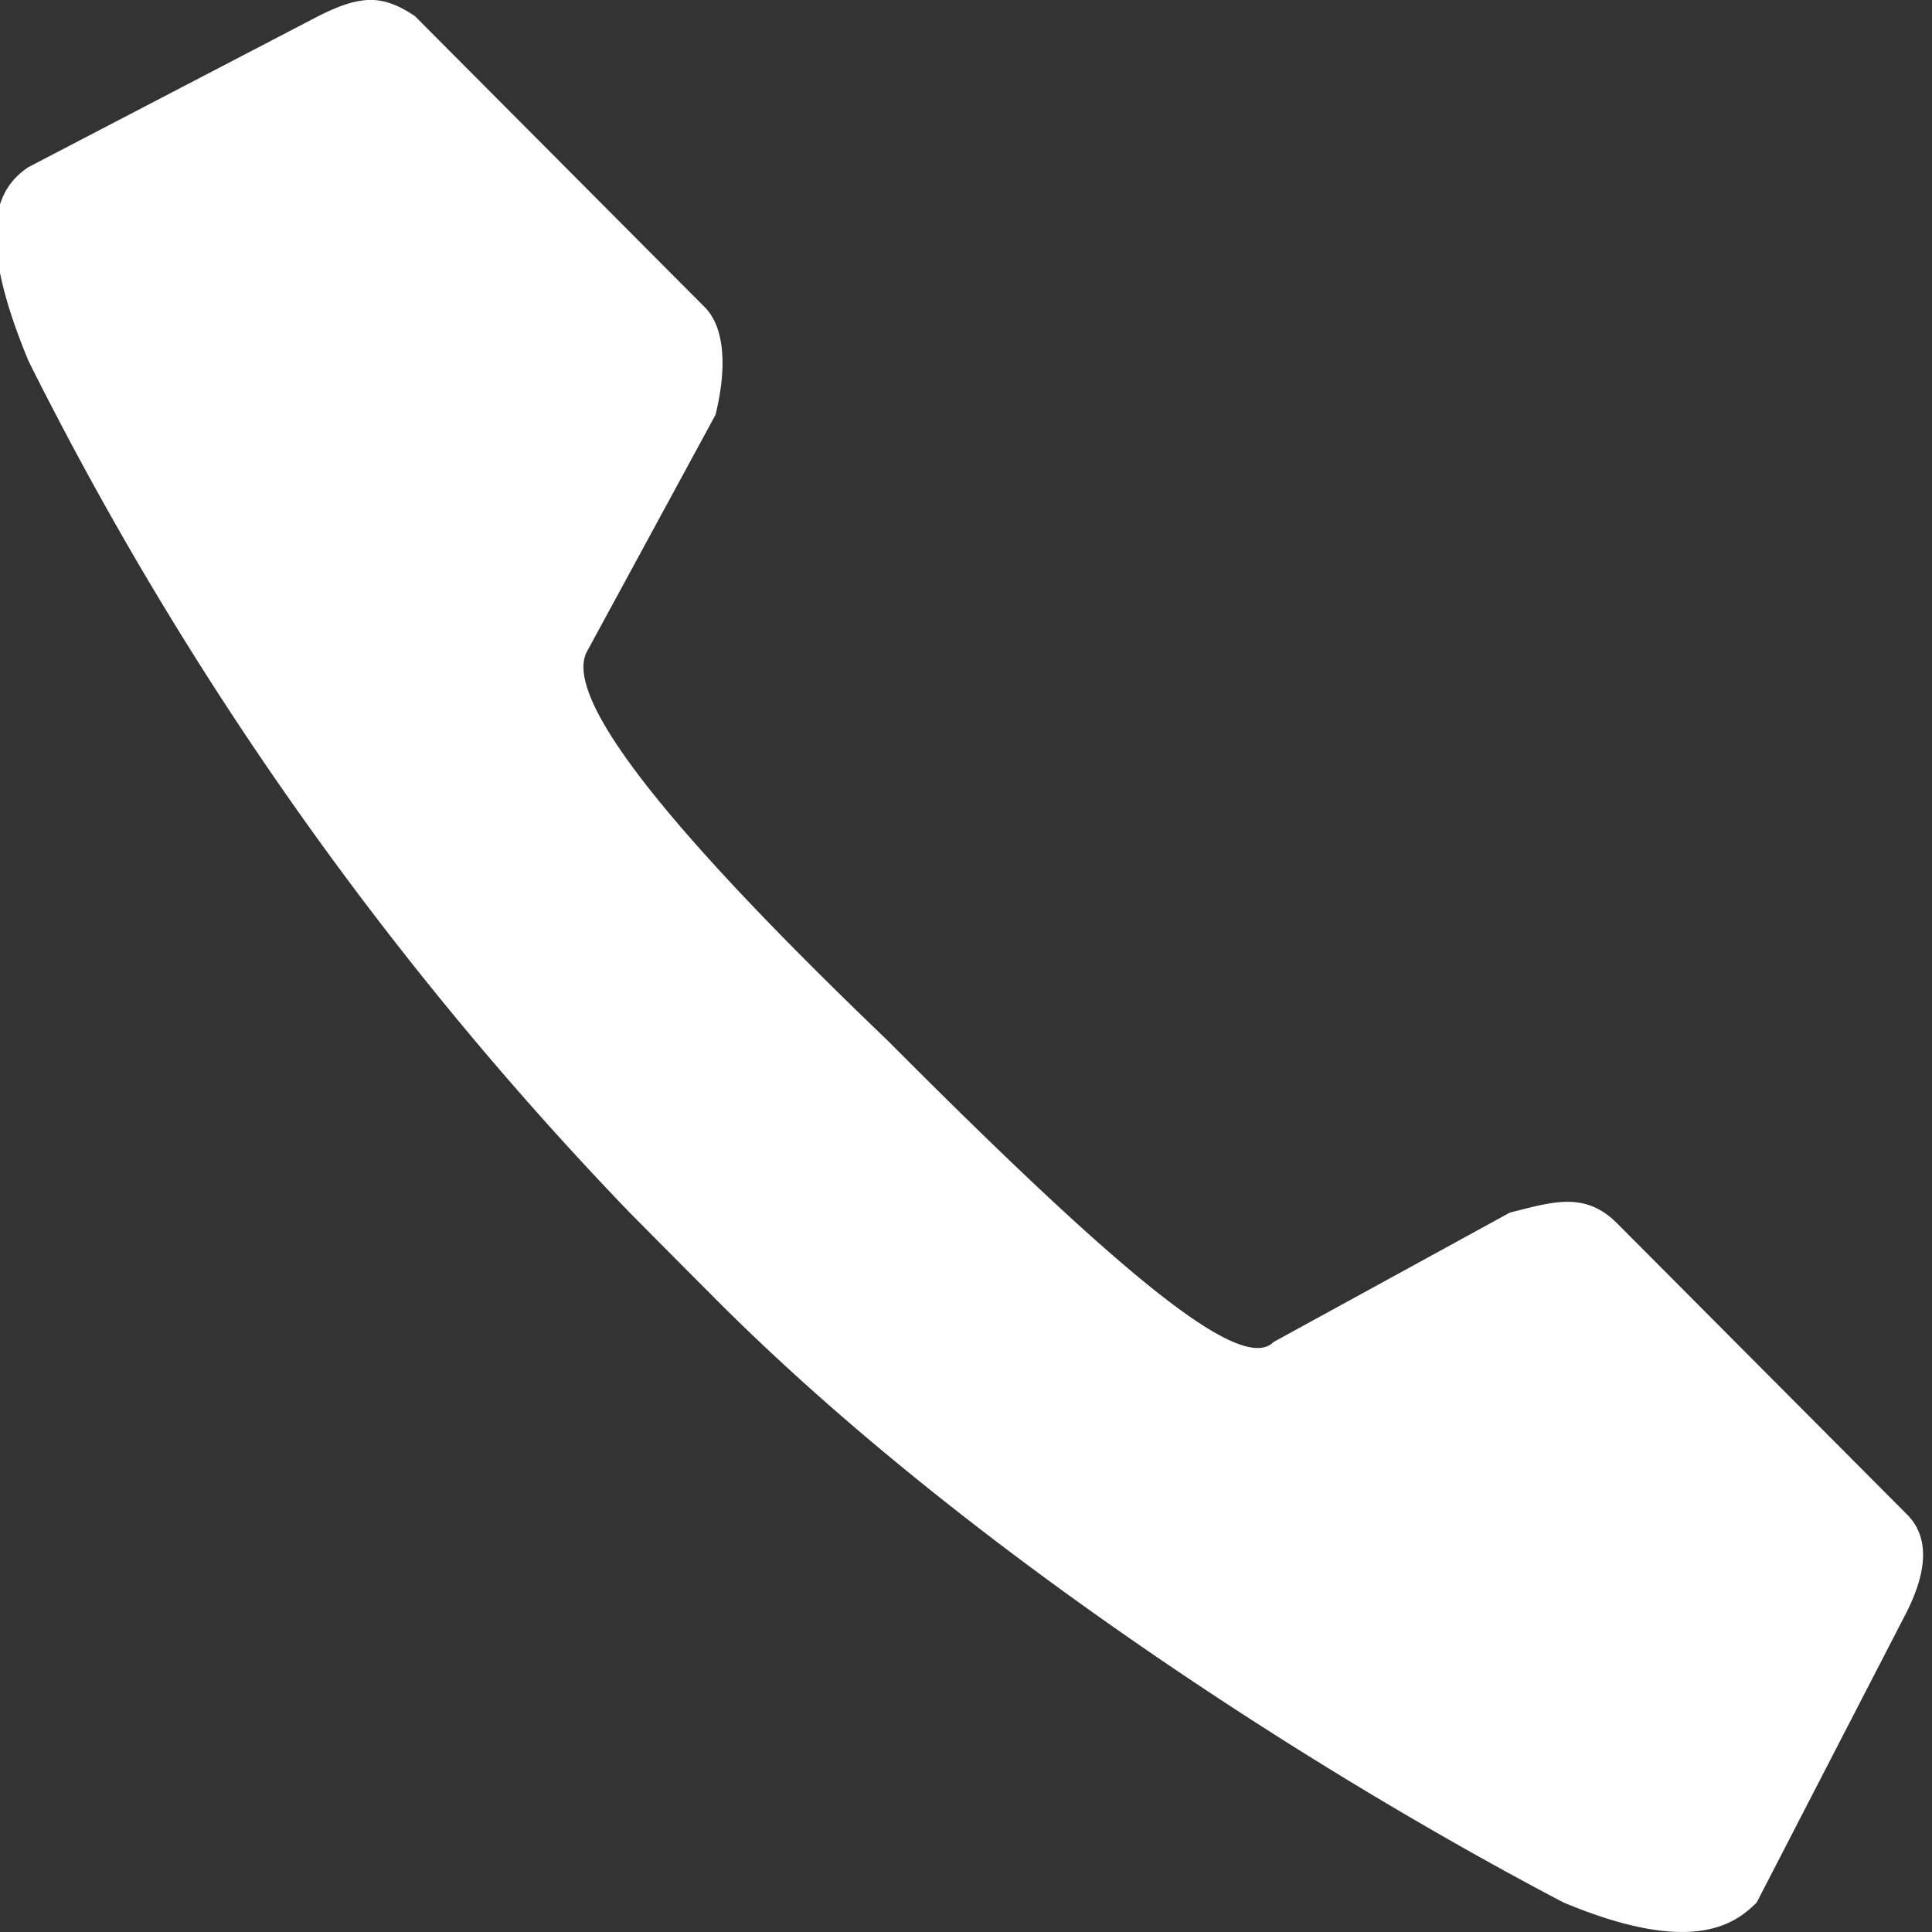 <svg xmlns="http://www.w3.org/2000/svg" xmlns:xlink="http://www.w3.org/1999/xlink" viewBox="-17331 -22894 60 60"><rect x="-17331" y="-22894" width="60" height="60" fill="#333333" stroke="none"/><defs><style>.a{clip-path:url(#b);}.b{fill:#fff;}</style><clipPath id="b"><rect x="-17331" y="-22894" width="60" height="60"/></clipPath></defs><g id="a" class="a"><path class="b" d="M10.011,14.239l9-4.687c1.334-.67,2-.67,3,0l9,9.038c.667.67.667,2.009.333,3.348l-4,7.365c-.667,1.339,2,5.021,9.335,12.051,7.335,7.365,11,10.377,12,9.373l7.335-4.017c1.334-.335,2.334-.67,3.334.335l9,9.038q1,1,0,3.013l-4.667,9.038c-.667.67-2,1.674-6,0-7.668-4.017-18.67-11.047-26.338-18.746l-1.334-1.339L28.681,46.71a107.191,107.191,0,0,1-18.67-26.446C8.344,16.247,9.011,14.908,10.011,14.239Z" transform="translate(-17340.125 -22903.051)"/></g></svg>
